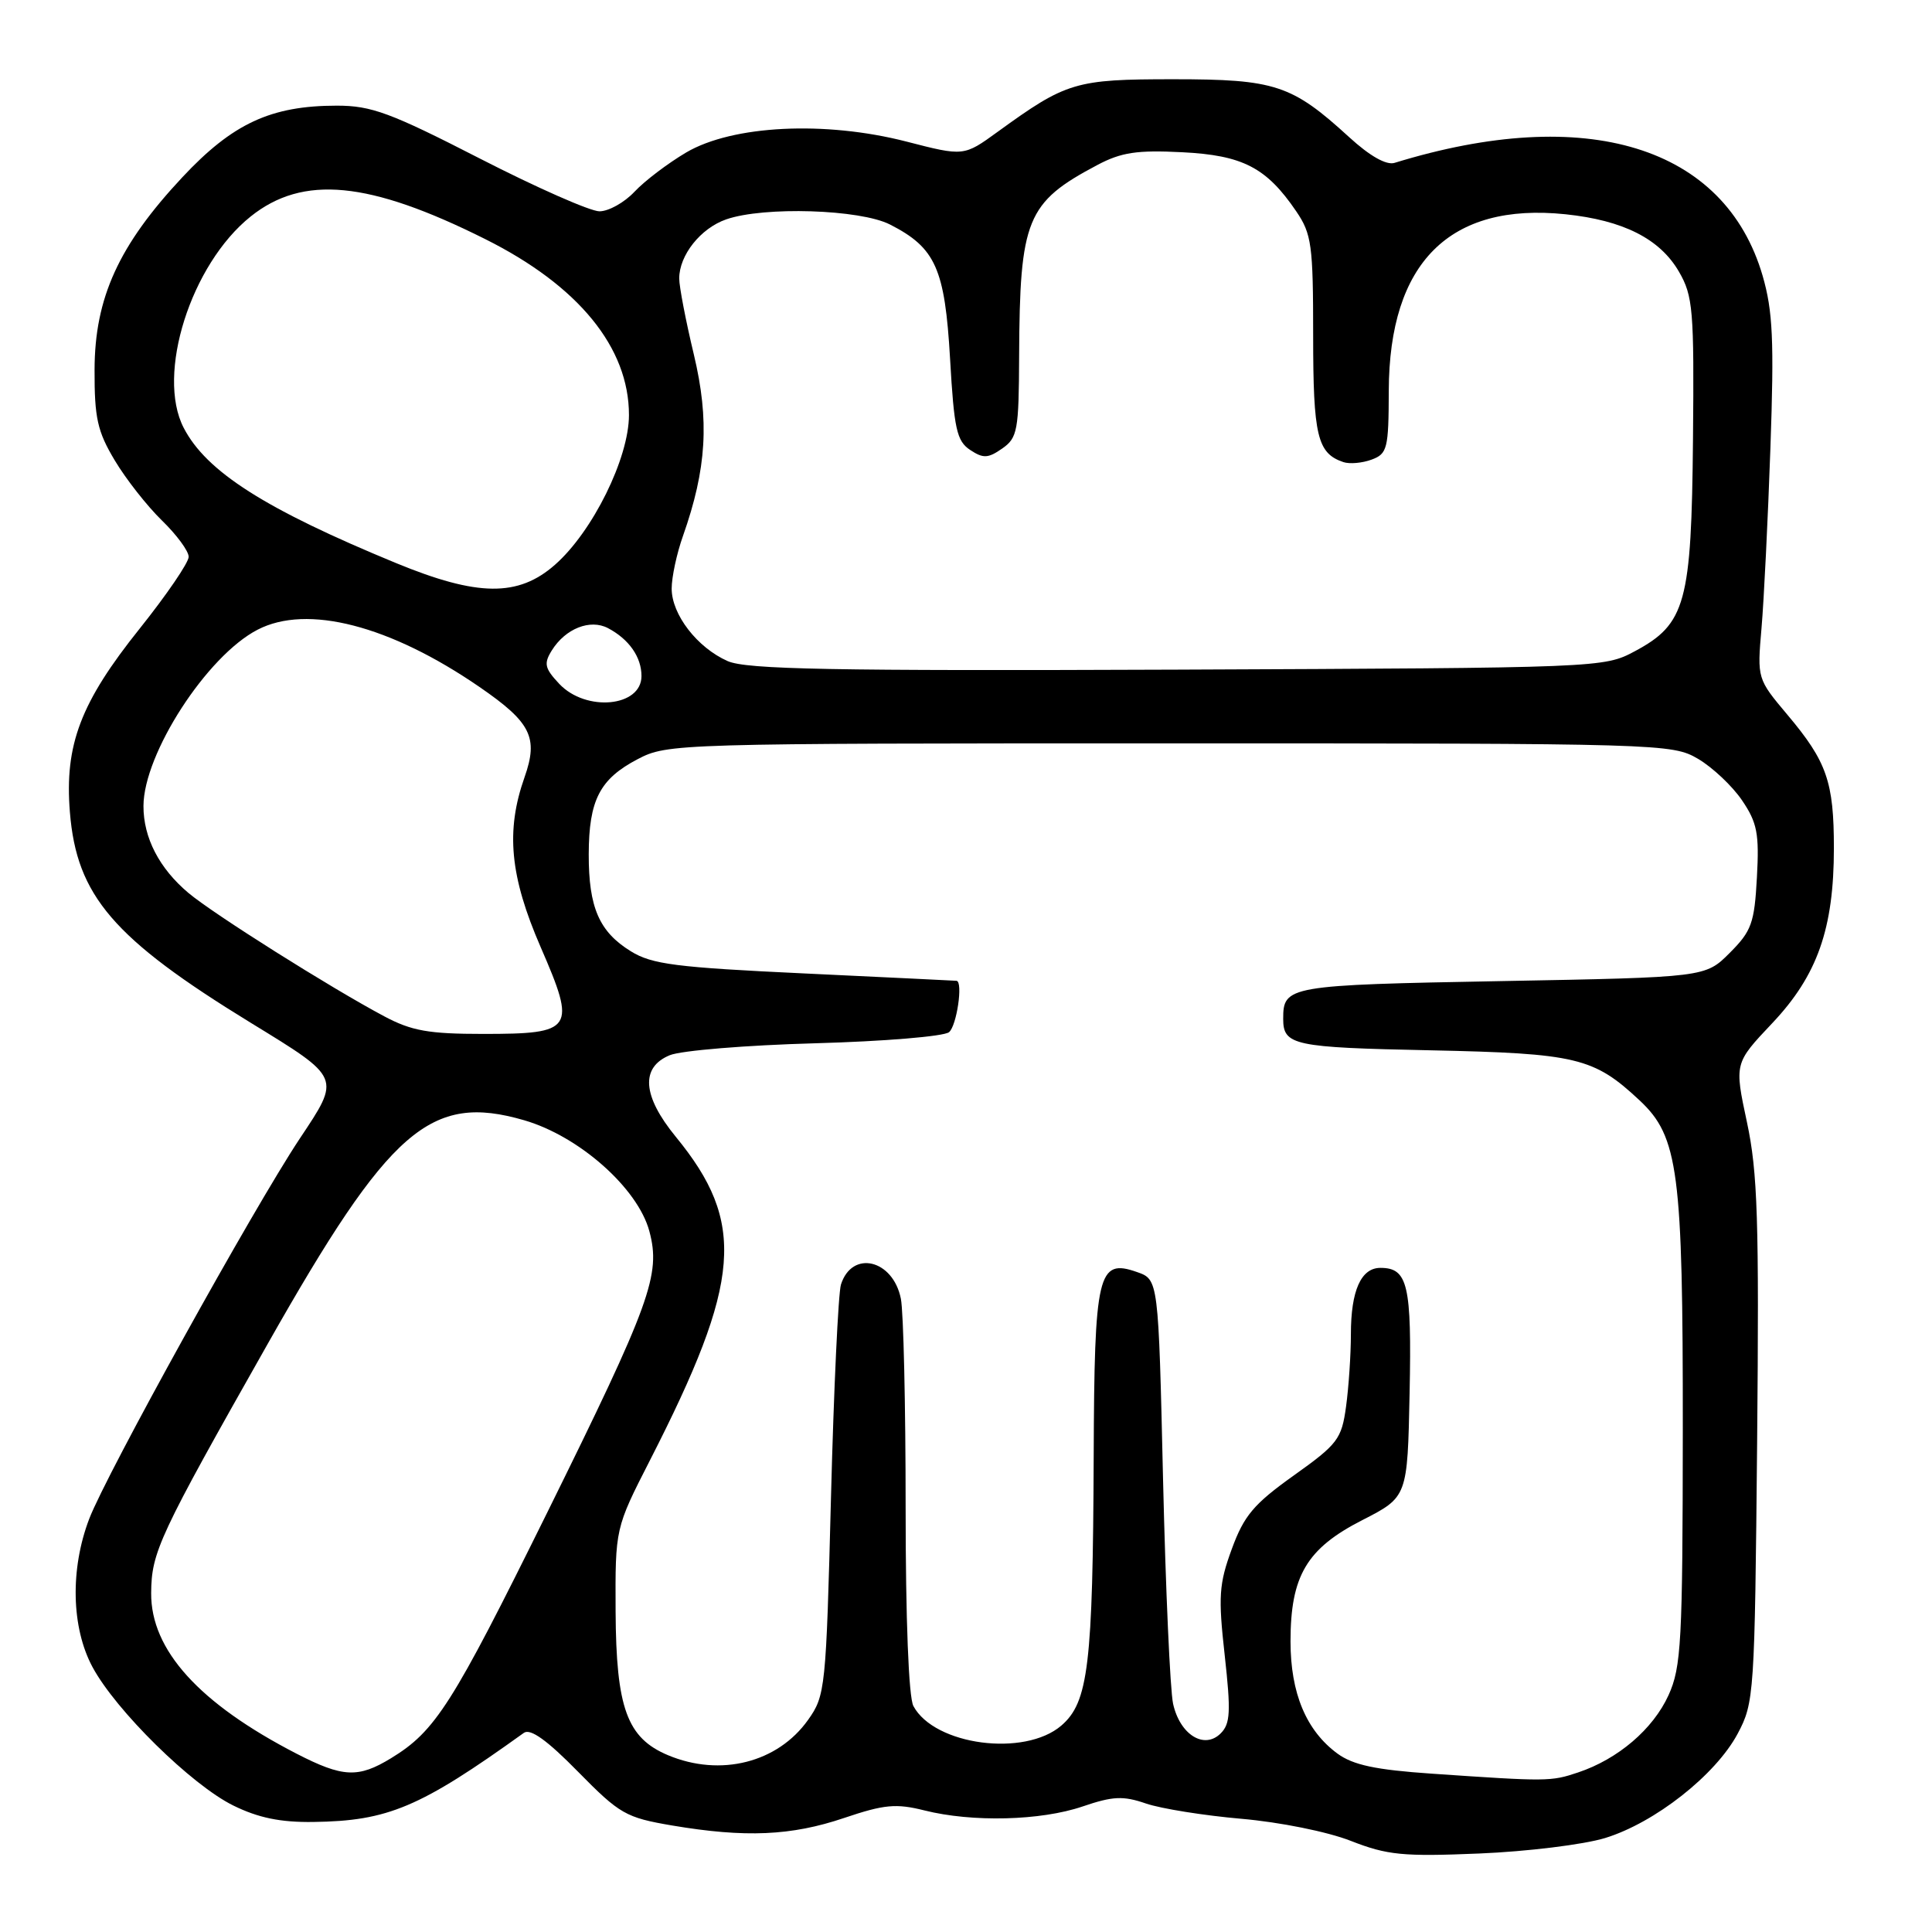 <?xml version="1.0" encoding="UTF-8" standalone="no"?>
<!DOCTYPE svg PUBLIC "-//W3C//DTD SVG 1.1//EN" "http://www.w3.org/Graphics/SVG/1.1/DTD/svg11.dtd" >
<svg xmlns="http://www.w3.org/2000/svg" xmlns:xlink="http://www.w3.org/1999/xlink" version="1.1" viewBox="0 0 256 256">
 <g >
 <path fill="currentColor"
d=" M 212.68 243.55 C 219.27 241.53 227.31 235.21 230.24 229.74 C 232.44 225.61 232.51 224.61 232.83 191.00 C 233.10 161.68 232.90 155.33 231.48 148.70 C 229.81 140.89 229.81 140.89 234.82 135.59 C 240.81 129.26 243.00 123.05 243.00 112.38 C 243.00 103.60 242.07 100.92 236.85 94.72 C 232.84 89.95 232.83 89.93 233.41 83.22 C 233.73 79.52 234.26 68.78 234.59 59.34 C 235.09 45.12 234.91 41.22 233.56 36.55 C 228.56 19.38 210.22 13.75 184.79 21.58 C 183.70 21.92 181.51 20.68 178.79 18.19 C 171.18 11.23 168.98 10.50 155.50 10.50 C 142.47 10.50 141.32 10.85 132.19 17.47 C 127.71 20.72 127.71 20.72 120.11 18.76 C 109.31 15.98 97.08 16.59 90.93 20.20 C 88.49 21.64 85.41 23.98 84.08 25.40 C 82.74 26.83 80.65 28.00 79.43 28.00 C 78.21 28.00 71.08 24.85 63.57 21.00 C 51.75 14.94 49.22 14.00 44.64 14.00 C 35.91 14.00 30.83 16.35 24.15 23.50 C 15.73 32.50 12.55 39.47 12.53 49.00 C 12.51 55.39 12.91 57.17 15.21 61.01 C 16.69 63.49 19.50 67.06 21.45 68.96 C 23.40 70.85 25.00 73.02 25.00 73.78 C 25.00 74.55 22.08 78.82 18.52 83.28 C 10.68 93.07 8.54 98.69 9.26 107.60 C 10.15 118.69 15.00 124.35 33.20 135.51 C 45.26 142.90 45.17 142.69 39.70 150.90 C 33.57 160.13 14.11 195.27 11.82 201.26 C 9.28 207.91 9.45 215.66 12.25 220.88 C 15.35 226.65 25.37 236.51 30.91 239.24 C 34.22 240.87 37.17 241.48 41.50 241.42 C 51.41 241.29 55.64 239.51 69.42 229.61 C 70.28 229.00 72.51 230.60 76.58 234.75 C 82.13 240.39 82.91 240.84 89.08 241.89 C 98.75 243.52 104.85 243.26 111.85 240.89 C 117.18 239.09 118.73 238.95 122.49 239.89 C 128.81 241.48 137.89 241.26 143.44 239.37 C 147.46 238.00 148.81 237.93 151.86 238.98 C 153.86 239.66 159.55 240.57 164.50 241.00 C 169.57 241.44 175.90 242.71 179.00 243.93 C 183.83 245.82 185.90 246.02 196.00 245.60 C 202.32 245.34 209.83 244.42 212.68 243.55 Z  M 189.72 235.02 C 182.28 234.51 179.30 233.88 177.22 232.36 C 173.08 229.32 171.00 224.35 171.00 217.50 C 171.00 208.81 173.14 205.19 180.50 201.43 C 186.50 198.36 186.50 198.36 186.78 184.57 C 187.07 170.23 186.55 168.00 182.91 168.00 C 180.34 168.00 179.00 171.02 179.00 176.79 C 179.00 179.50 178.71 183.81 178.36 186.37 C 177.77 190.68 177.27 191.35 171.43 195.51 C 166.13 199.29 164.84 200.82 163.22 205.25 C 161.52 209.88 161.41 211.55 162.28 219.33 C 163.11 226.80 163.03 228.40 161.75 229.68 C 159.57 231.86 156.35 229.86 155.44 225.76 C 155.05 223.97 154.45 210.59 154.11 196.02 C 153.50 169.54 153.50 169.54 150.65 168.55 C 145.47 166.73 145.01 168.67 144.92 192.94 C 144.81 220.65 144.22 225.56 140.63 228.65 C 135.75 232.84 123.82 231.26 121.03 226.06 C 120.40 224.89 120.00 214.54 120.00 199.69 C 120.00 186.25 119.72 173.83 119.37 172.09 C 118.33 166.88 112.90 165.59 111.43 170.21 C 111.08 171.33 110.48 184.01 110.11 198.41 C 109.46 223.79 109.36 224.68 107.07 227.90 C 103.04 233.57 95.47 235.48 88.53 232.58 C 83.08 230.30 81.64 226.33 81.57 213.50 C 81.52 202.50 81.52 202.50 86.12 193.50 C 98.27 169.72 98.88 162.01 89.53 150.61 C 85.12 145.22 84.84 141.43 88.75 139.82 C 90.26 139.20 98.92 138.49 108.00 138.24 C 117.08 137.99 125.06 137.33 125.75 136.77 C 126.77 135.94 127.63 130.09 126.75 129.96 C 126.61 129.94 117.58 129.51 106.67 128.99 C 89.58 128.19 86.38 127.78 83.59 126.05 C 79.39 123.46 78.00 120.24 78.01 113.20 C 78.03 106.01 79.47 103.22 84.50 100.59 C 88.44 98.53 89.49 98.50 155.00 98.50 C 220.28 98.50 221.56 98.54 225.00 100.55 C 226.92 101.68 229.55 104.16 230.83 106.05 C 232.84 109.01 233.12 110.46 232.80 116.26 C 232.47 122.32 232.09 123.37 229.20 126.26 C 225.97 129.50 225.97 129.50 198.95 130.00 C 170.63 130.52 170.03 130.63 170.03 135.00 C 170.03 138.51 171.39 138.80 189.50 139.17 C 208.92 139.58 211.18 140.12 217.27 145.82 C 222.40 150.62 223.00 155.22 222.98 189.43 C 222.96 217.61 222.78 220.88 221.09 224.62 C 219.04 229.12 214.40 233.09 209.10 234.86 C 205.50 236.07 205.02 236.07 189.72 235.02 Z  M 39.29 232.37 C 26.40 225.72 19.98 218.64 20.03 211.10 C 20.07 205.64 21.02 203.60 35.50 178.02 C 51.62 149.55 57.03 144.83 69.46 148.44 C 76.75 150.56 84.50 157.43 86.04 163.13 C 87.59 168.90 86.24 172.62 72.47 200.50 C 59.90 225.93 57.71 229.37 51.82 232.97 C 47.46 235.63 45.43 235.53 39.29 232.37 Z  M 50.90 134.66 C 43.79 130.88 28.29 121.11 24.98 118.33 C 21.10 115.07 19.00 111.00 19.01 106.80 C 19.03 99.87 27.42 86.90 34.13 83.44 C 40.70 80.03 51.68 82.87 63.54 91.03 C 70.36 95.72 71.36 97.72 69.51 102.97 C 66.99 110.10 67.56 116.11 71.65 125.52 C 76.39 136.43 76.02 137.00 64.03 137.00 C 56.80 137.00 54.54 136.60 50.90 134.66 Z  M 74.10 90.61 C 72.17 88.55 72.03 87.93 73.12 86.18 C 74.93 83.28 78.20 81.99 80.56 83.23 C 83.35 84.70 85.00 87.06 85.00 89.58 C 85.00 93.68 77.64 94.37 74.10 90.61 Z  M 96.42 87.60 C 92.39 85.82 89.00 81.43 89.00 77.99 C 89.00 76.48 89.67 73.34 90.50 71.01 C 93.64 62.11 94.02 55.71 91.94 46.98 C 90.87 42.52 90.00 37.99 90.00 36.90 C 90.00 33.82 92.83 30.25 96.22 29.07 C 101.21 27.33 113.97 27.73 117.93 29.75 C 123.97 32.83 125.20 35.58 125.89 47.55 C 126.42 56.85 126.77 58.44 128.55 59.62 C 130.29 60.77 130.92 60.74 132.80 59.43 C 134.83 58.01 135.00 57.06 135.04 47.19 C 135.12 29.03 136.02 26.83 145.41 21.86 C 148.58 20.18 150.68 19.87 156.61 20.17 C 164.67 20.57 167.80 22.19 171.75 27.99 C 173.80 31.00 174.00 32.45 174.00 44.46 C 174.00 57.76 174.55 60.06 178.00 61.23 C 178.82 61.51 180.51 61.36 181.75 60.90 C 183.83 60.13 184.00 59.45 184.02 51.78 C 184.07 34.79 192.07 26.80 207.43 28.39 C 215.10 29.19 219.94 31.64 222.47 36.00 C 224.33 39.21 224.49 41.05 224.33 58.18 C 224.13 79.92 223.37 82.68 216.61 86.30 C 212.53 88.48 212.09 88.50 156.00 88.73 C 110.16 88.91 98.92 88.70 96.42 87.60 Z  M 52.50 74.62 C 35.13 67.46 27.35 62.51 24.34 56.69 C 20.67 49.60 25.29 35.03 33.21 28.69 C 40.14 23.14 48.89 23.98 64.27 31.67 C 76.64 37.84 83.35 46.05 83.34 55.00 C 83.34 60.71 78.52 70.46 73.53 74.84 C 68.66 79.12 63.29 79.06 52.50 74.62 Z "/>
</g>
</svg>